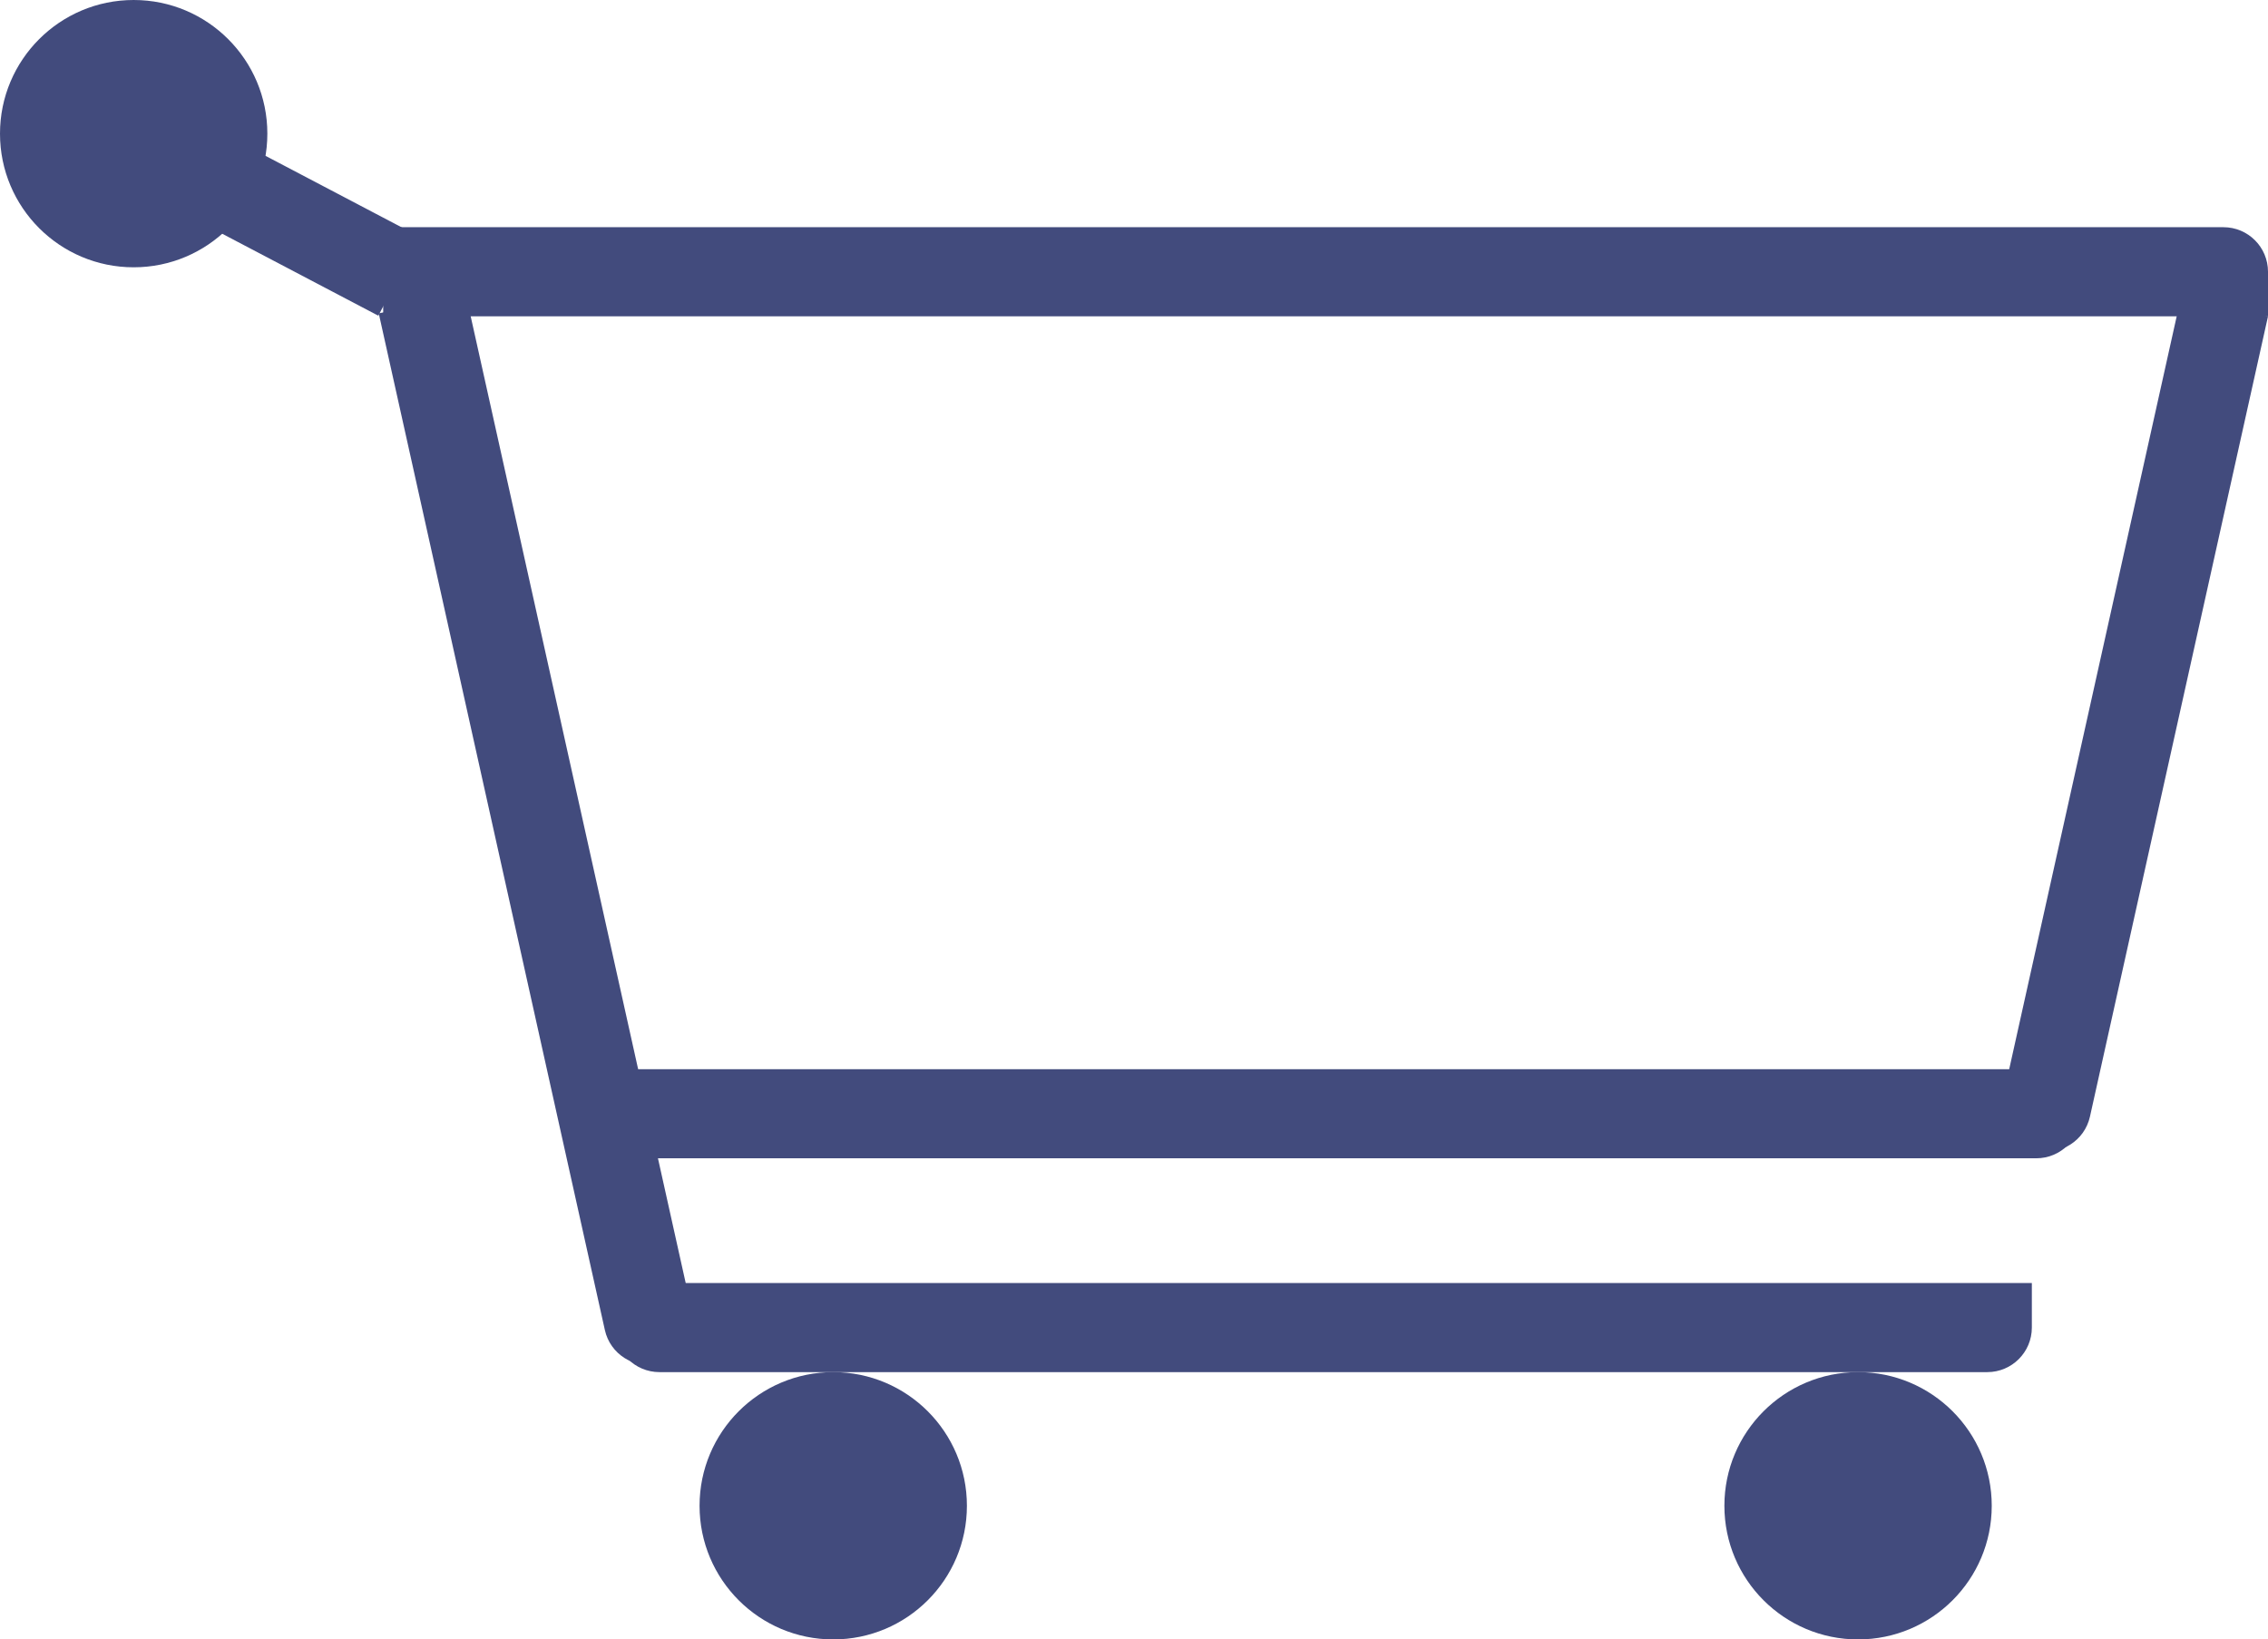 <svg width="509" height="368" viewBox="0 0 509 368" fill="none" xmlns="http://www.w3.org/2000/svg">
  <g fill="#424b7d">
    <circle cx="30" cy="30" r="30"/>
    <rect x="49.933" y="29.913" width="50" height="20" transform="rotate(27.704 49.933 29.913)"/>
    <path d="M86 51L499 51C504.523 51 509 55.477 509 61V71L86 71V51Z"/>
    <path d="M127 240L467 240V250C467 255.523 462.523 260 457 260L137 260C131.477 260 127 255.523 127 250V240Z"/>
    <path d="M138 288L456 288V298C456 303.523 451.523 308 446 308L148 308C142.477 308 138 303.523 138 298V288Z"/>
    <path d="M104.523 66L157.441 303.975L147.68 306.145C142.289 307.344 136.946 303.946 135.748 298.554L85 70.341L104.523 66Z"/>
    <path d="M447.344 256.07L489.474 66.657L509 71L469.04 250.652C467.841 256.043 462.499 259.441 457.108 258.242L447.344 256.07Z"/>
    <circle cx="187" cy="338" r="30"/>
    <circle cx="417" cy="338" r="30"/>
  </g>
</svg>

